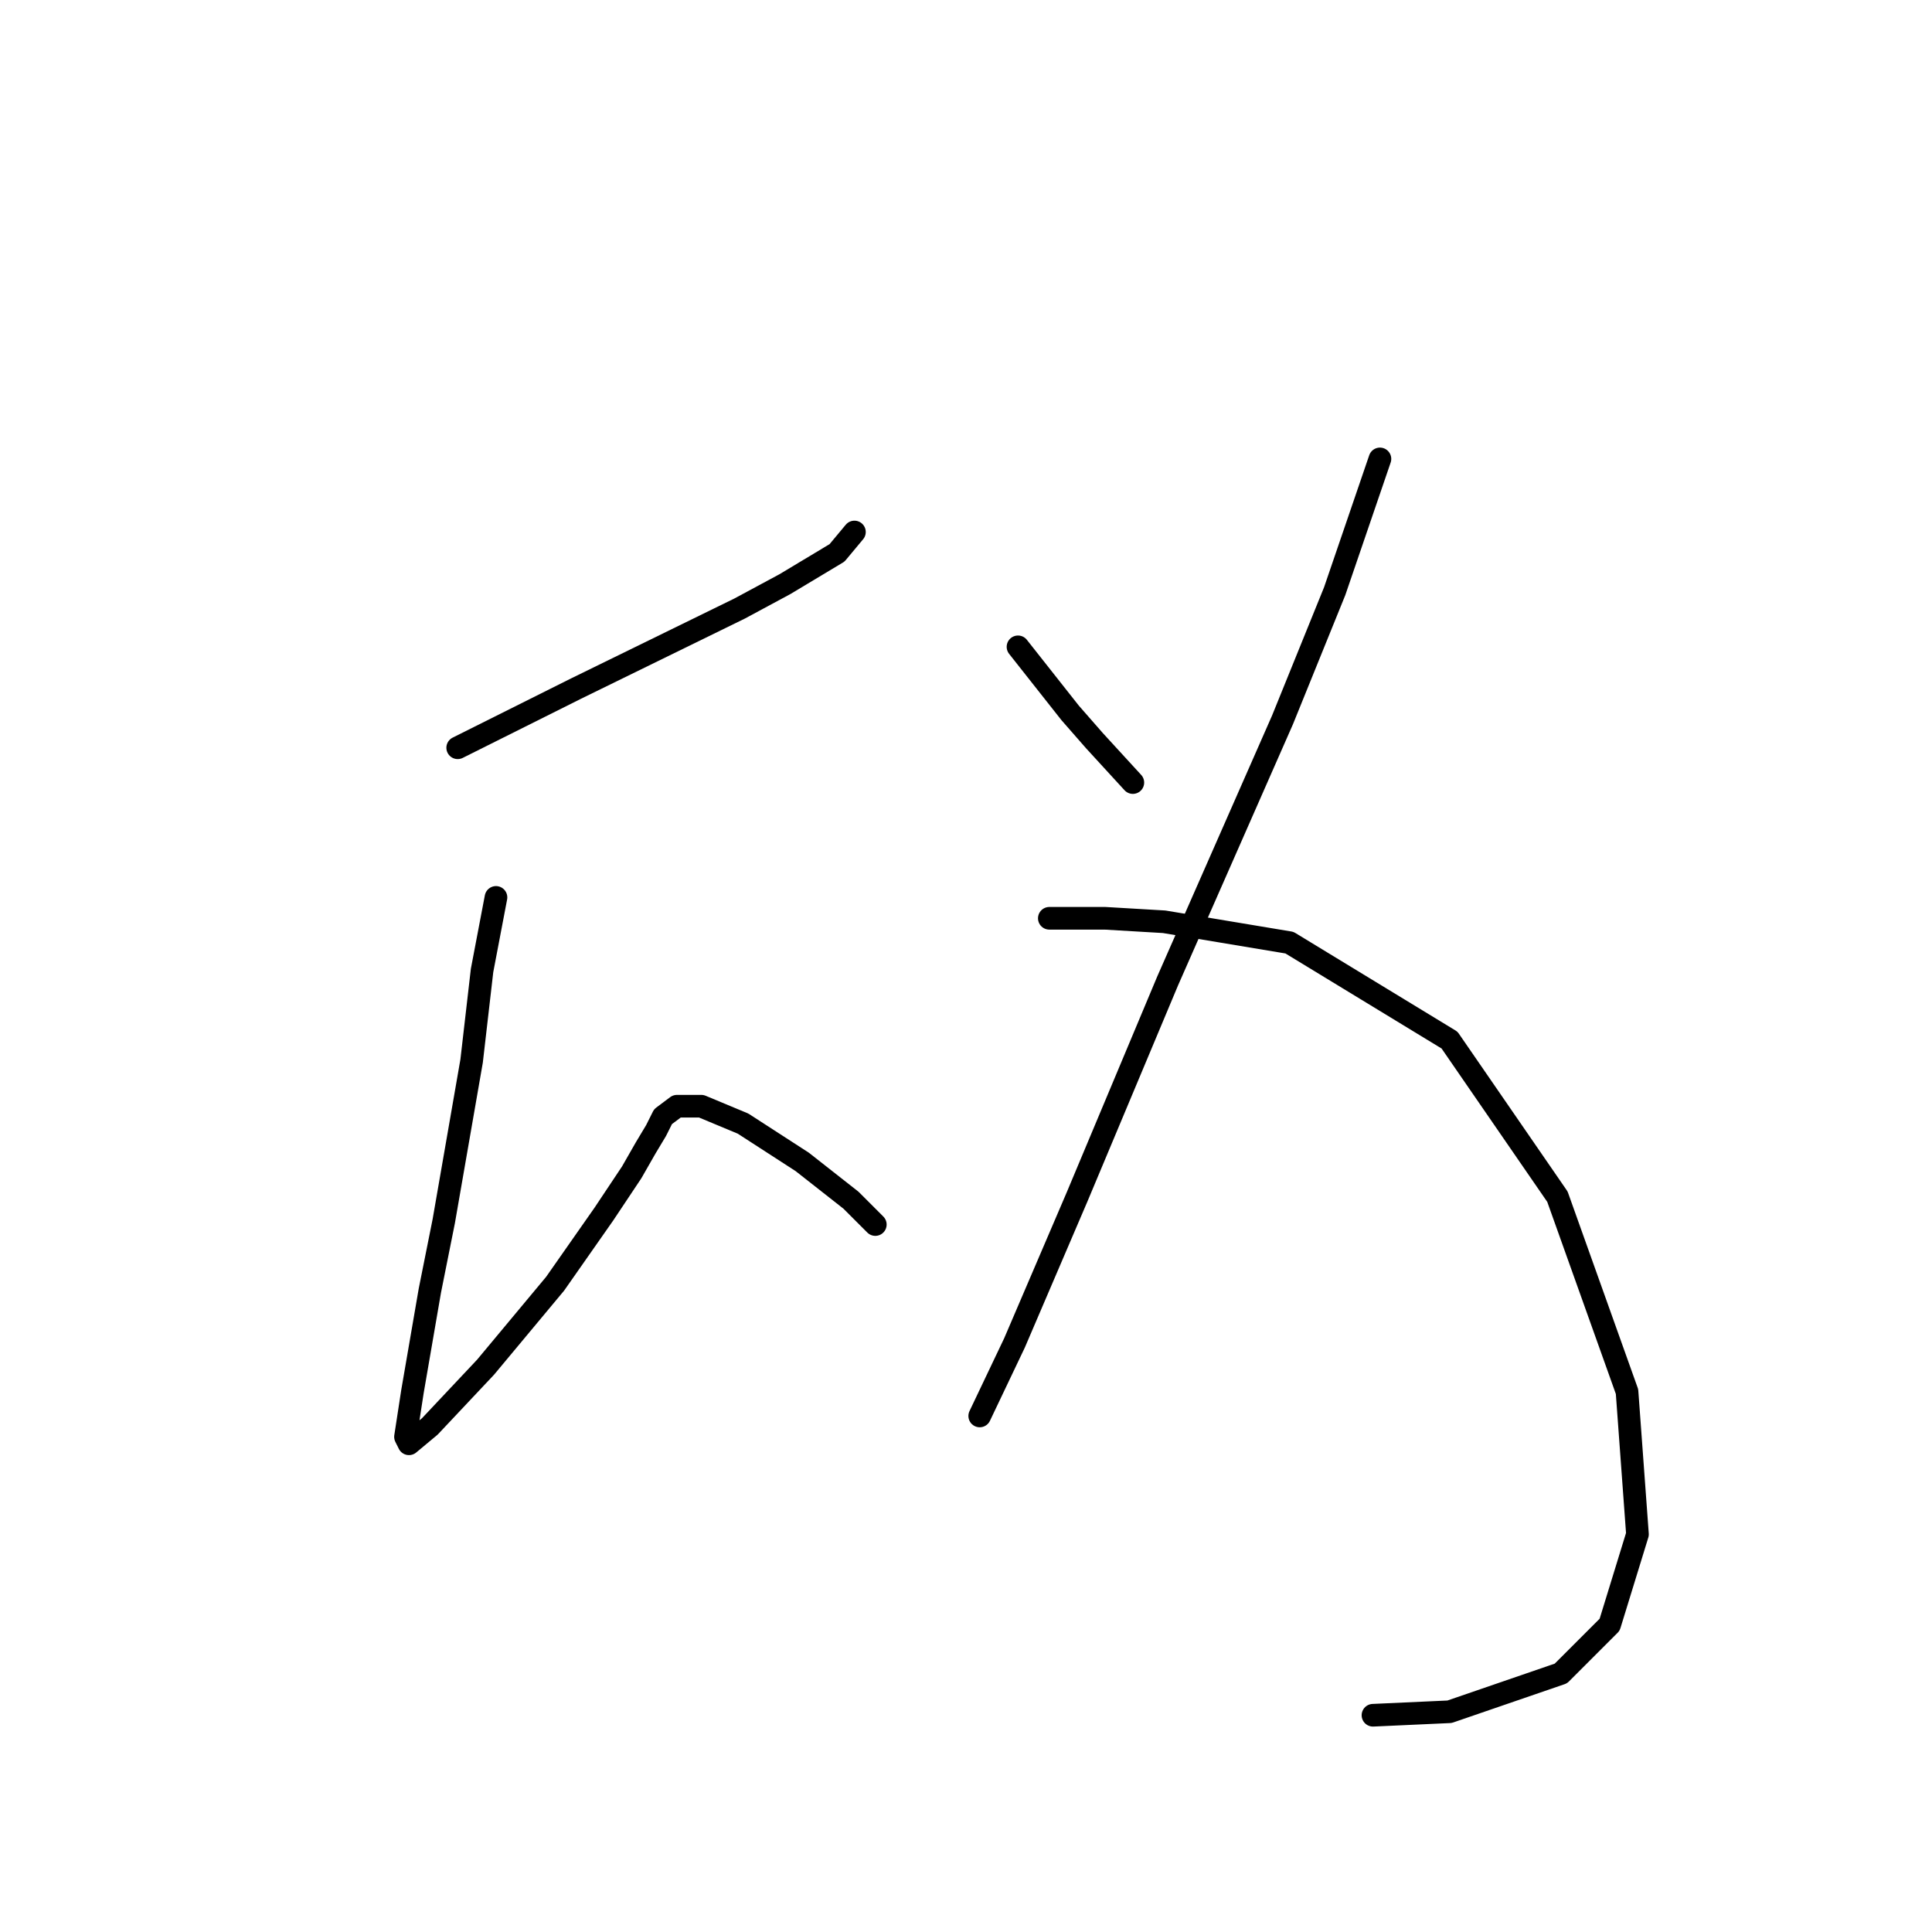 <?xml version="1.0" standalone="no"?>
    <svg width="256" height="256" xmlns="http://www.w3.org/2000/svg" version="1.1">
    <polyline stroke="black" stroke-width="3" stroke-linecap="round" fill="transparent" stroke-linejoin="round" points="60.647 99.082 68.948 94.932 76.326 91.243 97.999 80.637 103.994 77.409 110.911 73.258 113.217 70.492 113.217 70.492 " />
        <polyline stroke="black" stroke-width="3" stroke-linecap="round" fill="transparent" stroke-linejoin="round" points="65.72 118.911 63.875 128.595 62.492 140.585 58.803 161.797 56.958 171.02 54.652 184.393 53.73 190.388 54.191 191.31 56.958 189.004 64.336 181.165 73.559 170.097 80.015 160.875 83.704 155.341 85.549 152.113 86.932 149.807 87.854 147.963 89.699 146.579 92.927 146.579 98.46 148.885 106.3 153.958 112.756 159.03 115.984 162.258 115.984 162.258 " />
        <polyline stroke="black" stroke-width="3" stroke-linecap="round" fill="transparent" stroke-linejoin="round" points="134.89 85.709 141.807 94.471 145.035 98.16 150.108 103.694 150.108 103.694 " />
        <polyline stroke="black" stroke-width="3" stroke-linecap="round" fill="transparent" stroke-linejoin="round" points="182.849 60.808 176.854 78.331 169.937 95.393 154.719 129.978 142.73 158.569 134.429 177.937 129.818 187.621 129.818 187.621 " />
        <polyline stroke="black" stroke-width="3" stroke-linecap="round" fill="transparent" stroke-linejoin="round" points="139.041 121.678 146.419 121.678 154.258 122.139 170.859 124.906 192.071 137.818 206.367 158.569 215.589 184.393 216.973 203.299 213.284 215.289 206.828 221.745 192.071 226.817 181.926 227.279 181.926 227.279 " />
        </svg>